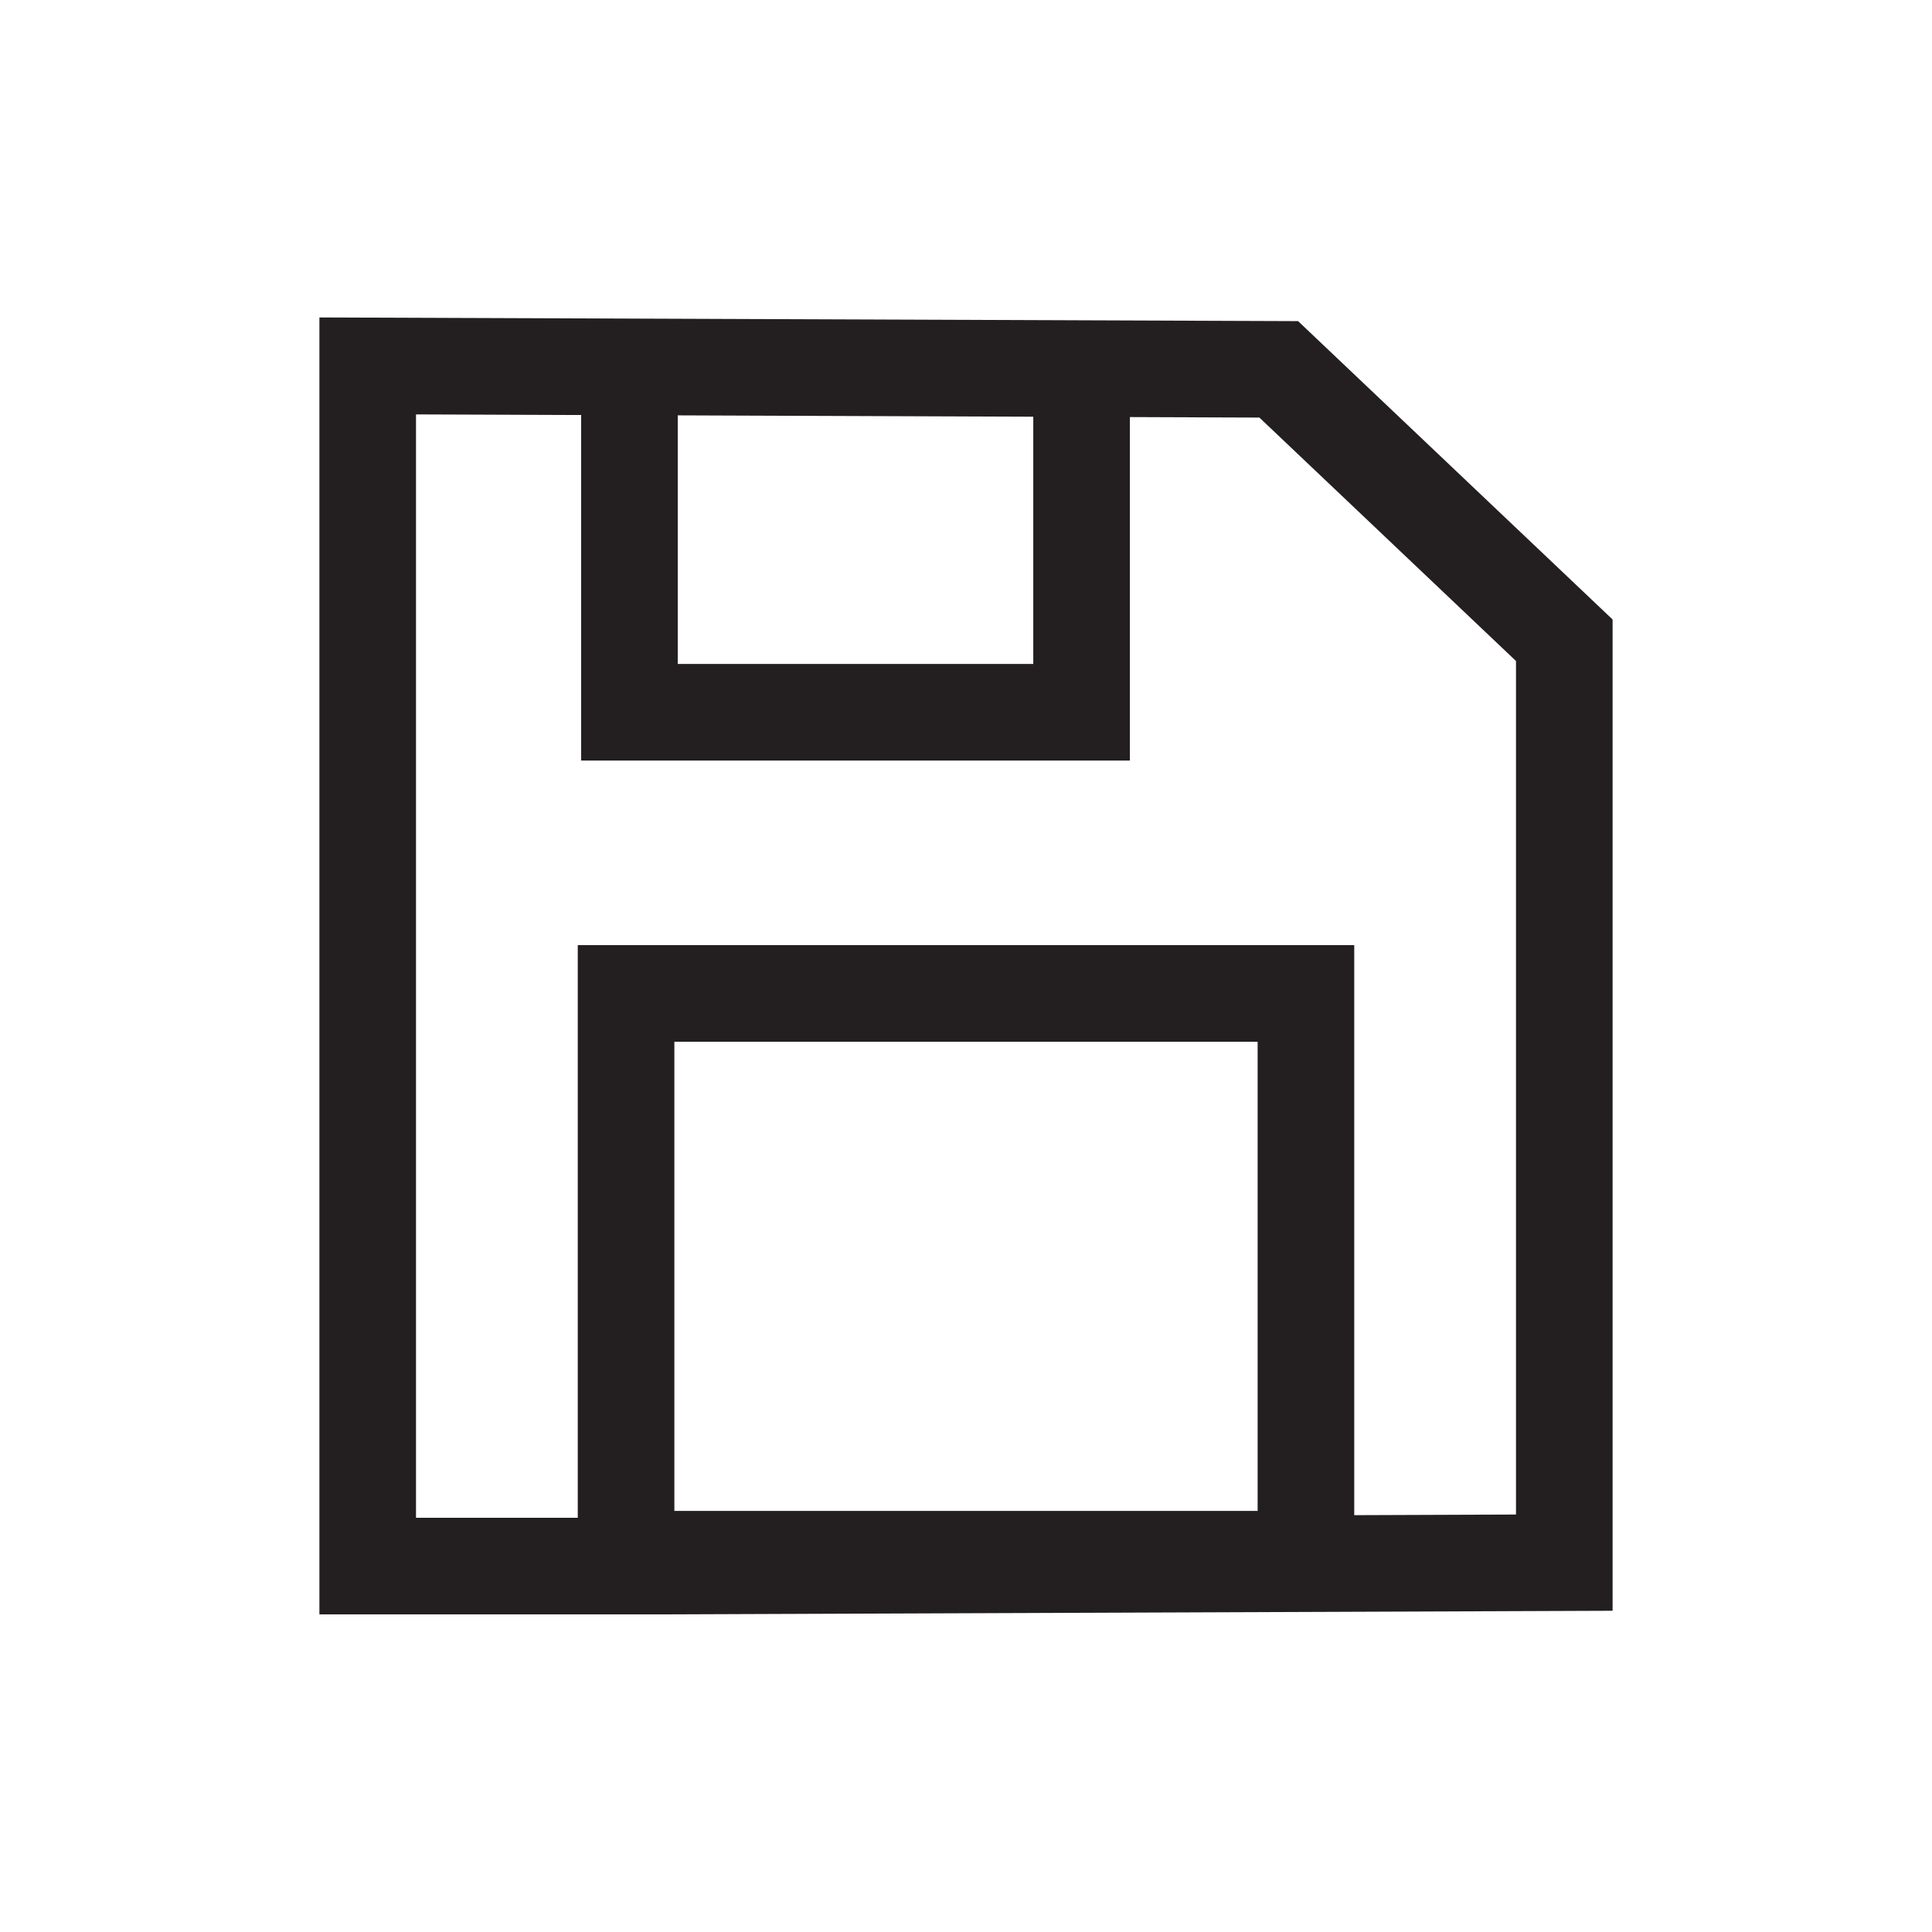 <?xml version="1.0" encoding="utf-8"?>
<!-- Generator: Adobe Illustrator 17.0.0, SVG Export Plug-In . SVG Version: 6.00 Build 0)  -->
<!DOCTYPE svg PUBLIC "-//W3C//DTD SVG 1.1//EN" "http://www.w3.org/Graphics/SVG/1.1/DTD/svg11.dtd">
<svg version="1.1" xmlns="http://www.w3.org/2000/svg" xmlns:xlink="http://www.w3.org/1999/xlink" x="0px" y="0px" width="500px"
	 height="500px" viewBox="0 0 500 500" enable-background="new 0 0 500 500" xml:space="preserve">
<g id="Layer_1">
	<g>
		<polygon fill="none" stroke="#231F20" stroke-width="25" stroke-miterlimit="10" points="95.162,94.701 330.938,95.588 
			404.838,165.695 404.838,404.412 170.822,405.299 95.162,405.299 		"/>
		<polygon fill="none" stroke="#231F20" stroke-width="25" stroke-miterlimit="10" points="162.024,403.524 162.024,257.099 
			337.976,257.099 337.976,403.524 		"/>
		<polyline fill="none" stroke="#231F20" stroke-width="25" stroke-miterlimit="10" points="162.904,94.701 162.904,184.331 
			261.437,184.331 279.912,184.331 279.912,95.588 		"/>
	</g>
</g>
<g id="Layer_2">
</g>
</svg>
